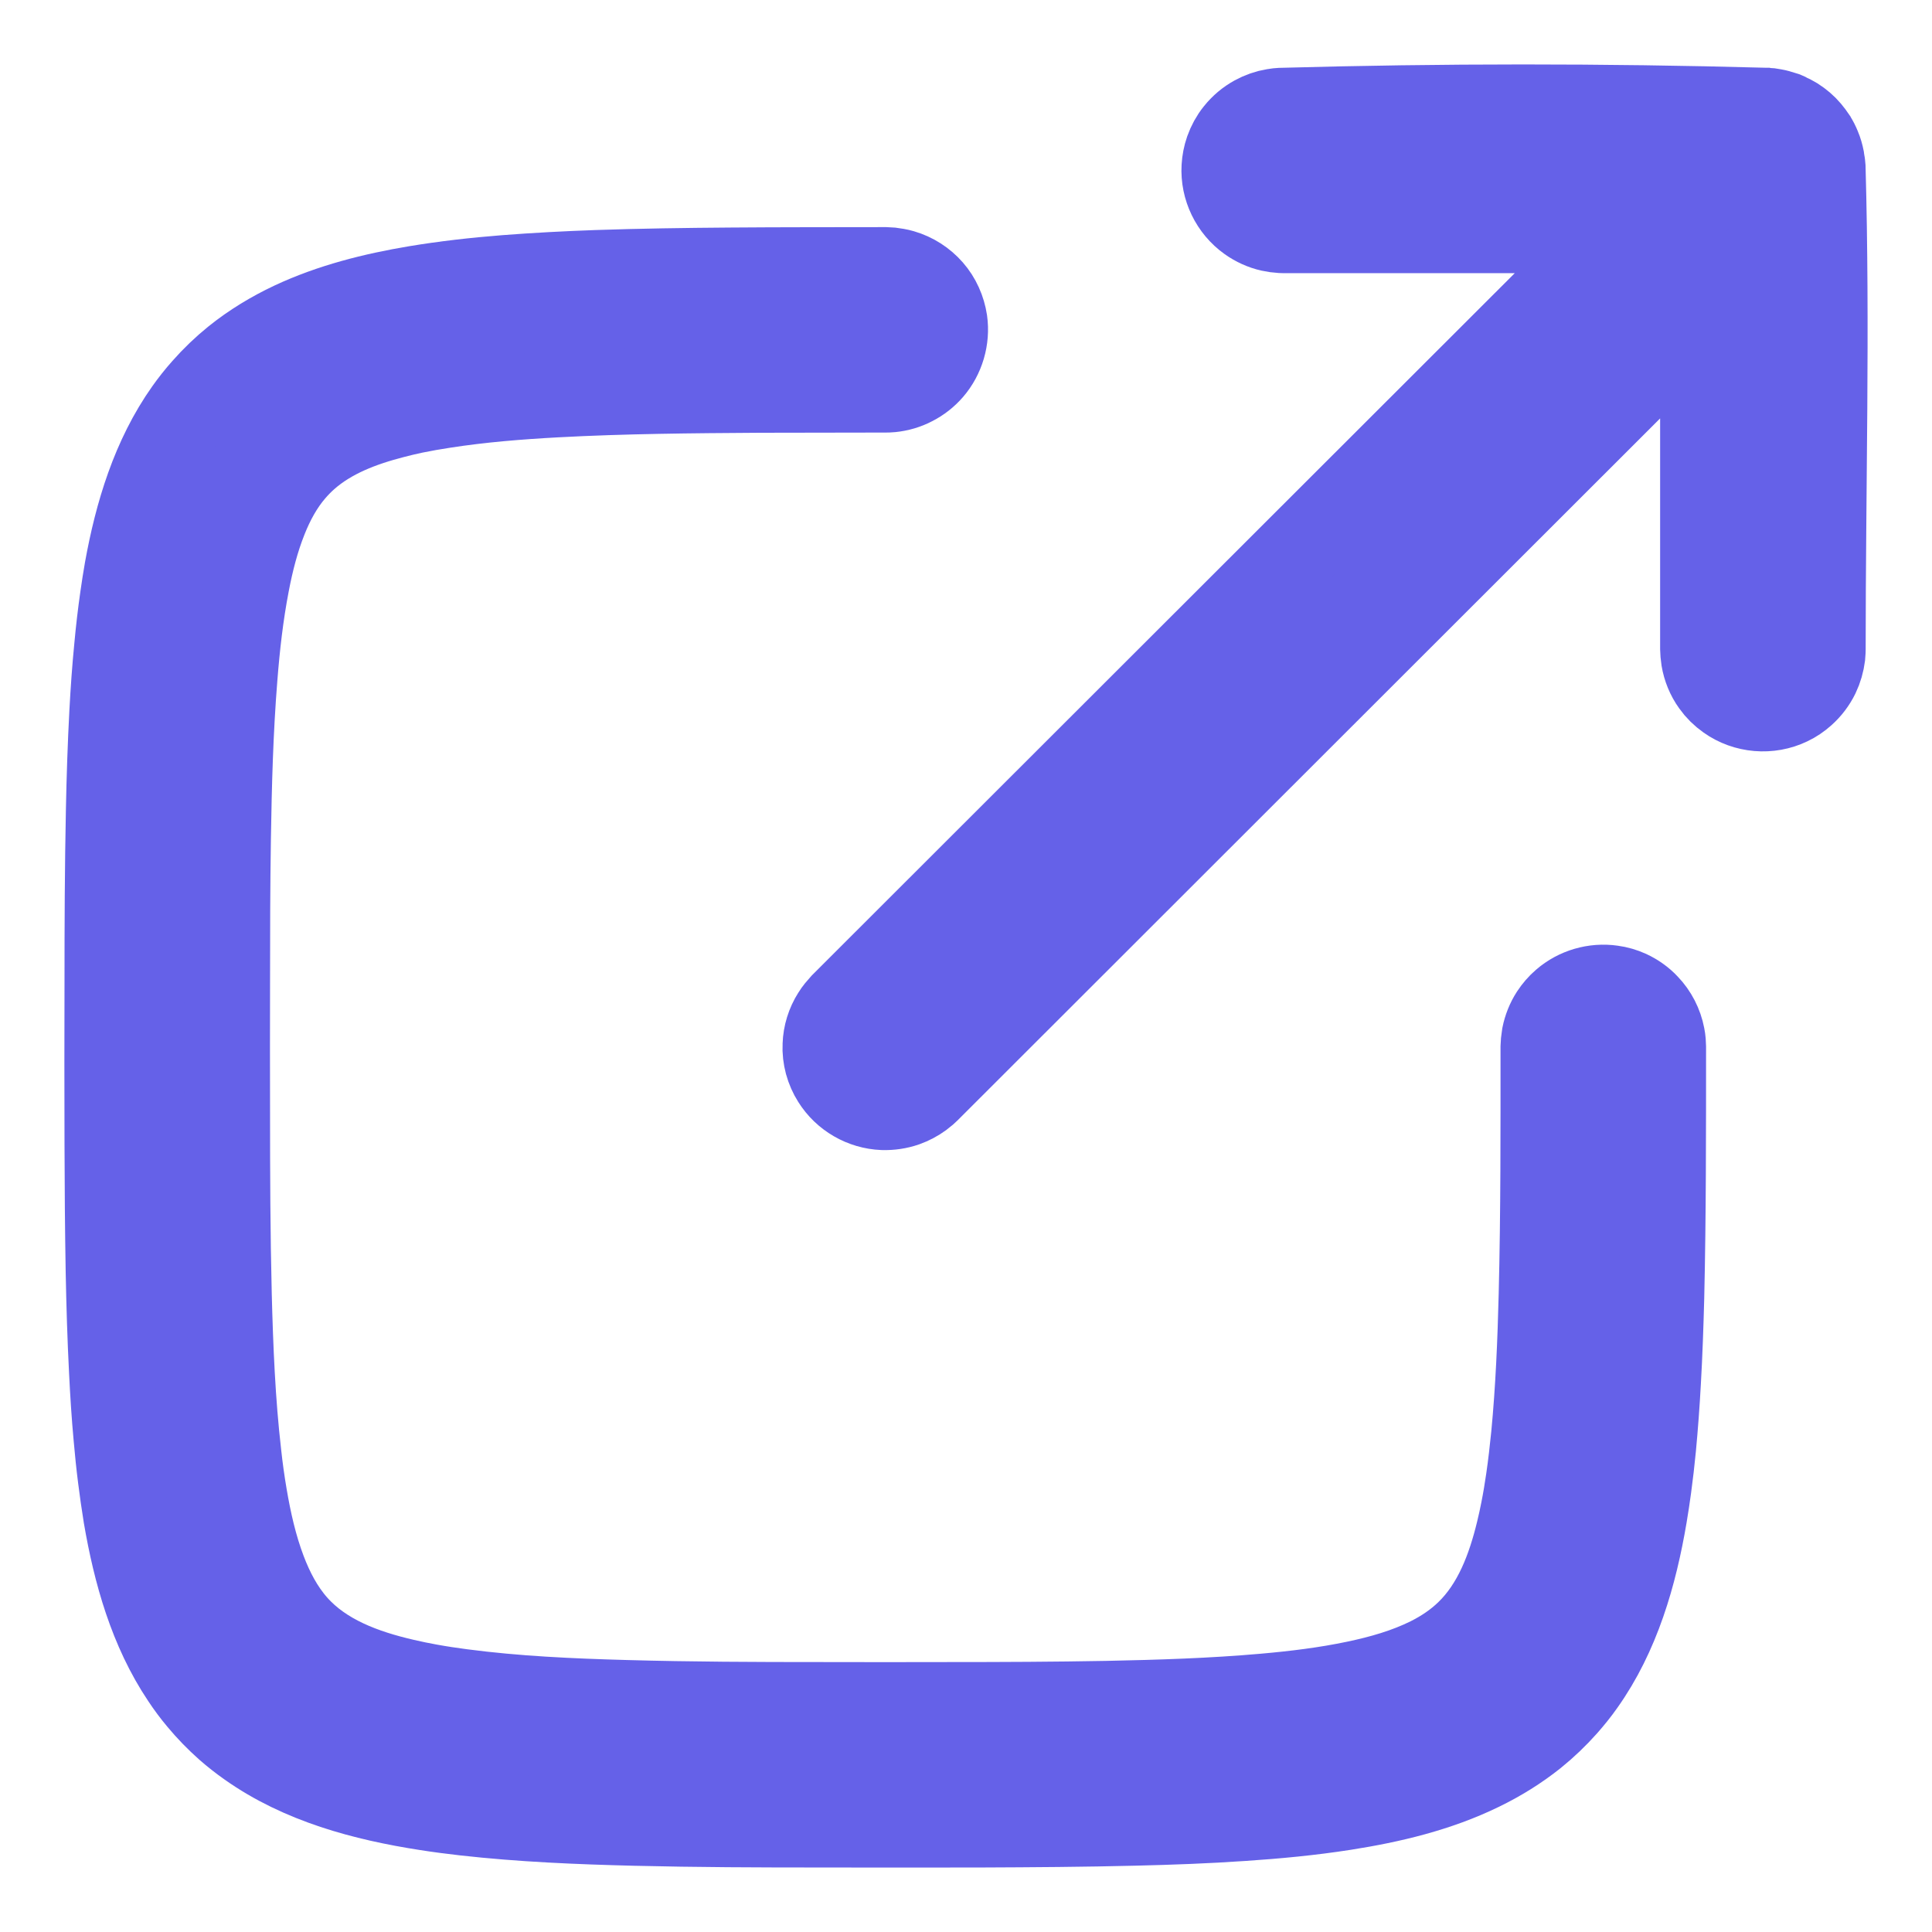 <svg width="18" height="18" viewBox="0 0 18 18" fill="none" xmlns="http://www.w3.org/2000/svg">
<mask id="path-1-outside-1_1022_2478" maskUnits="userSpaceOnUse" x="0" y="0" width="18" height="18" fill="black">
<rect fill="white" width="18" height="18"/>
<path fill-rule="evenodd" clip-rule="evenodd" d="M15.079 2.145H11.964L11.933 2.144C11.902 2.142 11.871 2.138 11.84 2.131C11.769 2.115 11.701 2.084 11.642 2.042C11.487 1.932 11.397 1.746 11.408 1.557C11.411 1.505 11.421 1.453 11.438 1.404C11.459 1.345 11.489 1.289 11.528 1.241C11.574 1.183 11.631 1.135 11.695 1.1C11.75 1.07 11.809 1.049 11.871 1.039C11.899 1.034 11.905 1.034 11.933 1.032C13.434 0.99 14.938 0.99 16.439 1.031H16.445L16.45 1.032H16.456C16.461 1.032 16.466 1.033 16.471 1.033L16.487 1.034C16.523 1.04 16.533 1.04 16.569 1.05C16.581 1.053 16.592 1.056 16.604 1.06L16.608 1.062L16.619 1.066L16.629 1.069L16.638 1.073L16.643 1.076C16.67 1.087 16.696 1.101 16.721 1.116C16.768 1.146 16.811 1.182 16.847 1.225C16.864 1.245 16.88 1.267 16.895 1.289L16.896 1.291C16.913 1.317 16.927 1.345 16.939 1.375C16.954 1.41 16.964 1.446 16.971 1.482L16.972 1.488C16.974 1.497 16.975 1.505 16.976 1.514C16.978 1.528 16.98 1.542 16.981 1.557C17.023 3.052 16.982 4.548 16.982 6.044C16.981 6.072 16.982 6.079 16.979 6.107C16.971 6.169 16.954 6.23 16.927 6.286C16.895 6.352 16.85 6.411 16.796 6.459C16.757 6.494 16.713 6.524 16.666 6.546C16.485 6.633 16.266 6.615 16.102 6.498C16.051 6.462 16.006 6.418 15.97 6.367C15.921 6.299 15.889 6.22 15.875 6.137C15.87 6.107 15.868 6.076 15.867 6.044V2.933L8.642 10.152C8.615 10.177 8.609 10.184 8.579 10.206C8.534 10.239 8.485 10.265 8.432 10.284C8.366 10.307 8.296 10.317 8.227 10.315C8.044 10.308 7.873 10.209 7.776 10.054C7.746 10.007 7.724 9.956 7.709 9.902C7.695 9.849 7.688 9.793 7.691 9.737C7.694 9.64 7.724 9.544 7.776 9.462C7.798 9.426 7.825 9.395 7.853 9.364L15.079 2.145Z"/>
<path d="M8.3 2.519C8.347 2.526 8.359 2.526 8.405 2.539C8.507 2.569 8.599 2.628 8.669 2.708C8.704 2.748 8.733 2.793 8.755 2.842C8.777 2.89 8.792 2.942 8.8 2.994C8.822 3.152 8.774 3.317 8.669 3.438C8.623 3.491 8.566 3.536 8.503 3.568C8.441 3.601 8.371 3.621 8.301 3.628C8.283 3.63 8.266 3.63 8.248 3.63C7.857 3.63 7.466 3.631 7.075 3.632C6.444 3.636 5.812 3.641 5.181 3.675C4.831 3.694 4.48 3.722 4.133 3.776C4.039 3.79 3.945 3.807 3.851 3.826C3.788 3.84 3.725 3.854 3.662 3.871C3.371 3.946 3.077 4.056 2.849 4.258C2.806 4.296 2.766 4.337 2.728 4.381C2.614 4.513 2.53 4.669 2.466 4.83C2.388 5.025 2.336 5.23 2.297 5.435C2.241 5.725 2.208 6.019 2.185 6.313C2.145 6.811 2.132 7.31 2.124 7.81C2.117 8.257 2.116 8.705 2.116 9.153C2.115 9.556 2.115 9.96 2.116 10.363C2.116 10.93 2.118 11.497 2.132 12.063C2.145 12.56 2.165 13.057 2.222 13.551C2.236 13.681 2.254 13.81 2.276 13.939C2.316 14.175 2.369 14.411 2.454 14.636C2.524 14.821 2.617 15 2.749 15.149C3.009 15.443 3.393 15.582 3.766 15.668C3.843 15.686 3.921 15.702 3.999 15.716C4.098 15.734 4.198 15.749 4.297 15.762C4.805 15.829 5.319 15.852 5.831 15.866C6.435 15.883 7.04 15.885 7.644 15.885C8.046 15.886 8.449 15.886 8.851 15.885C9.339 15.885 9.826 15.883 10.314 15.874C10.802 15.864 11.291 15.849 11.778 15.806C12.064 15.781 12.351 15.746 12.632 15.687C12.87 15.637 13.107 15.57 13.325 15.461C13.454 15.396 13.575 15.315 13.679 15.214C13.938 14.964 14.068 14.613 14.151 14.27C14.167 14.205 14.181 14.14 14.194 14.074C14.213 13.979 14.229 13.882 14.243 13.785C14.263 13.649 14.278 13.513 14.292 13.376C14.334 12.939 14.352 12.499 14.363 12.06C14.382 11.293 14.38 10.525 14.38 9.758L14.383 9.705C14.385 9.687 14.387 9.67 14.39 9.652C14.404 9.583 14.43 9.516 14.469 9.456C14.498 9.412 14.533 9.371 14.573 9.337C14.694 9.232 14.858 9.184 15.017 9.207C15.07 9.214 15.121 9.229 15.17 9.251C15.234 9.281 15.293 9.322 15.341 9.374C15.415 9.451 15.465 9.549 15.485 9.653C15.494 9.699 15.493 9.711 15.495 9.758C15.495 10.15 15.495 10.541 15.493 10.933C15.491 11.318 15.487 11.703 15.478 12.088C15.471 12.351 15.462 12.614 15.447 12.876C15.436 13.079 15.421 13.282 15.402 13.484C15.39 13.608 15.376 13.732 15.359 13.856C15.347 13.944 15.334 14.032 15.319 14.12C15.226 14.669 15.067 15.224 14.74 15.683C14.691 15.753 14.637 15.819 14.581 15.883C14.492 15.983 14.395 16.076 14.291 16.16C14.137 16.283 13.969 16.387 13.792 16.473C13.395 16.667 12.958 16.771 12.523 16.839C12.209 16.888 11.892 16.918 11.575 16.939C11.243 16.962 10.91 16.974 10.577 16.982C10.099 16.994 9.62 16.997 9.142 16.999C8.642 17 8.143 17 7.643 16.999C7.068 16.999 6.493 16.997 5.918 16.983C5.39 16.97 4.86 16.948 4.334 16.889C4.213 16.875 4.093 16.86 3.973 16.841C3.394 16.751 2.806 16.595 2.322 16.252C2.252 16.203 2.185 16.15 2.121 16.094C2.03 16.013 1.945 15.926 1.867 15.832C1.812 15.767 1.761 15.698 1.714 15.627C1.414 15.18 1.266 14.65 1.176 14.125C1.157 14.007 1.14 13.889 1.125 13.77C1.109 13.644 1.096 13.517 1.085 13.391C1.066 13.185 1.053 12.98 1.043 12.774C1.027 12.465 1.018 12.157 1.012 11.849C1.005 11.45 1.002 11.052 1.001 10.654C0.999 10.153 1 9.653 1.001 9.152C1.001 8.616 1.003 8.081 1.014 7.545C1.02 7.242 1.03 6.939 1.046 6.636C1.057 6.433 1.071 6.231 1.091 6.029C1.105 5.875 1.123 5.72 1.145 5.567C1.157 5.48 1.171 5.394 1.186 5.307C1.28 4.787 1.437 4.265 1.746 3.829C1.795 3.76 1.848 3.693 1.905 3.629C1.993 3.529 2.09 3.436 2.194 3.352C2.357 3.221 2.537 3.112 2.726 3.023C3.089 2.853 3.481 2.755 3.875 2.689C4.151 2.643 4.43 2.612 4.708 2.59C4.992 2.568 5.276 2.553 5.561 2.543C5.973 2.529 6.385 2.523 6.797 2.52C7.281 2.516 7.764 2.517 8.247 2.516C8.265 2.517 8.283 2.518 8.3 2.519Z"/>
</mask>
<path fill-rule="evenodd" clip-rule="evenodd" d="M15.079 2.145H11.964L11.933 2.144C11.902 2.142 11.871 2.138 11.84 2.131C11.769 2.115 11.701 2.084 11.642 2.042C11.487 1.932 11.397 1.746 11.408 1.557C11.411 1.505 11.421 1.453 11.438 1.404C11.459 1.345 11.489 1.289 11.528 1.241C11.574 1.183 11.631 1.135 11.695 1.1C11.75 1.07 11.809 1.049 11.871 1.039C11.899 1.034 11.905 1.034 11.933 1.032C13.434 0.99 14.938 0.99 16.439 1.031H16.445L16.45 1.032H16.456C16.461 1.032 16.466 1.033 16.471 1.033L16.487 1.034C16.523 1.04 16.533 1.04 16.569 1.05C16.581 1.053 16.592 1.056 16.604 1.06L16.608 1.062L16.619 1.066L16.629 1.069L16.638 1.073L16.643 1.076C16.67 1.087 16.696 1.101 16.721 1.116C16.768 1.146 16.811 1.182 16.847 1.225C16.864 1.245 16.88 1.267 16.895 1.289L16.896 1.291C16.913 1.317 16.927 1.345 16.939 1.375C16.954 1.41 16.964 1.446 16.971 1.482L16.972 1.488C16.974 1.497 16.975 1.505 16.976 1.514C16.978 1.528 16.98 1.542 16.981 1.557C17.023 3.052 16.982 4.548 16.982 6.044C16.981 6.072 16.982 6.079 16.979 6.107C16.971 6.169 16.954 6.23 16.927 6.286C16.895 6.352 16.85 6.411 16.796 6.459C16.757 6.494 16.713 6.524 16.666 6.546C16.485 6.633 16.266 6.615 16.102 6.498C16.051 6.462 16.006 6.418 15.97 6.367C15.921 6.299 15.889 6.22 15.875 6.137C15.87 6.107 15.868 6.076 15.867 6.044V2.933L8.642 10.152C8.615 10.177 8.609 10.184 8.579 10.206C8.534 10.239 8.485 10.265 8.432 10.284C8.366 10.307 8.296 10.317 8.227 10.315C8.044 10.308 7.873 10.209 7.776 10.054C7.746 10.007 7.724 9.956 7.709 9.902C7.695 9.849 7.688 9.793 7.691 9.737C7.694 9.64 7.724 9.544 7.776 9.462C7.798 9.426 7.825 9.395 7.853 9.364L15.079 2.145Z" fill="#6561E8"/>
<path d="M8.3 2.519C8.347 2.526 8.359 2.526 8.405 2.539C8.507 2.569 8.599 2.628 8.669 2.708C8.704 2.748 8.733 2.793 8.755 2.842C8.777 2.89 8.792 2.942 8.8 2.994C8.822 3.152 8.774 3.317 8.669 3.438C8.623 3.491 8.566 3.536 8.503 3.568C8.441 3.601 8.371 3.621 8.301 3.628C8.283 3.63 8.266 3.63 8.248 3.63C7.857 3.63 7.466 3.631 7.075 3.632C6.444 3.636 5.812 3.641 5.181 3.675C4.831 3.694 4.48 3.722 4.133 3.776C4.039 3.79 3.945 3.807 3.851 3.826C3.788 3.84 3.725 3.854 3.662 3.871C3.371 3.946 3.077 4.056 2.849 4.258C2.806 4.296 2.766 4.337 2.728 4.381C2.614 4.513 2.53 4.669 2.466 4.83C2.388 5.025 2.336 5.23 2.297 5.435C2.241 5.725 2.208 6.019 2.185 6.313C2.145 6.811 2.132 7.31 2.124 7.81C2.117 8.257 2.116 8.705 2.116 9.153C2.115 9.556 2.115 9.96 2.116 10.363C2.116 10.93 2.118 11.497 2.132 12.063C2.145 12.56 2.165 13.057 2.222 13.551C2.236 13.681 2.254 13.81 2.276 13.939C2.316 14.175 2.369 14.411 2.454 14.636C2.524 14.821 2.617 15 2.749 15.149C3.009 15.443 3.393 15.582 3.766 15.668C3.843 15.686 3.921 15.702 3.999 15.716C4.098 15.734 4.198 15.749 4.297 15.762C4.805 15.829 5.319 15.852 5.831 15.866C6.435 15.883 7.04 15.885 7.644 15.885C8.046 15.886 8.449 15.886 8.851 15.885C9.339 15.885 9.826 15.883 10.314 15.874C10.802 15.864 11.291 15.849 11.778 15.806C12.064 15.781 12.351 15.746 12.632 15.687C12.87 15.637 13.107 15.57 13.325 15.461C13.454 15.396 13.575 15.315 13.679 15.214C13.938 14.964 14.068 14.613 14.151 14.27C14.167 14.205 14.181 14.14 14.194 14.074C14.213 13.979 14.229 13.882 14.243 13.785C14.263 13.649 14.278 13.513 14.292 13.376C14.334 12.939 14.352 12.499 14.363 12.06C14.382 11.293 14.38 10.525 14.38 9.758L14.383 9.705C14.385 9.687 14.387 9.67 14.39 9.652C14.404 9.583 14.43 9.516 14.469 9.456C14.498 9.412 14.533 9.371 14.573 9.337C14.694 9.232 14.858 9.184 15.017 9.207C15.07 9.214 15.121 9.229 15.17 9.251C15.234 9.281 15.293 9.322 15.341 9.374C15.415 9.451 15.465 9.549 15.485 9.653C15.494 9.699 15.493 9.711 15.495 9.758C15.495 10.15 15.495 10.541 15.493 10.933C15.491 11.318 15.487 11.703 15.478 12.088C15.471 12.351 15.462 12.614 15.447 12.876C15.436 13.079 15.421 13.282 15.402 13.484C15.39 13.608 15.376 13.732 15.359 13.856C15.347 13.944 15.334 14.032 15.319 14.12C15.226 14.669 15.067 15.224 14.74 15.683C14.691 15.753 14.637 15.819 14.581 15.883C14.492 15.983 14.395 16.076 14.291 16.16C14.137 16.283 13.969 16.387 13.792 16.473C13.395 16.667 12.958 16.771 12.523 16.839C12.209 16.888 11.892 16.918 11.575 16.939C11.243 16.962 10.91 16.974 10.577 16.982C10.099 16.994 9.62 16.997 9.142 16.999C8.642 17 8.143 17 7.643 16.999C7.068 16.999 6.493 16.997 5.918 16.983C5.39 16.97 4.86 16.948 4.334 16.889C4.213 16.875 4.093 16.86 3.973 16.841C3.394 16.751 2.806 16.595 2.322 16.252C2.252 16.203 2.185 16.15 2.121 16.094C2.03 16.013 1.945 15.926 1.867 15.832C1.812 15.767 1.761 15.698 1.714 15.627C1.414 15.18 1.266 14.65 1.176 14.125C1.157 14.007 1.14 13.889 1.125 13.77C1.109 13.644 1.096 13.517 1.085 13.391C1.066 13.185 1.053 12.98 1.043 12.774C1.027 12.465 1.018 12.157 1.012 11.849C1.005 11.45 1.002 11.052 1.001 10.654C0.999 10.153 1 9.653 1.001 9.152C1.001 8.616 1.003 8.081 1.014 7.545C1.02 7.242 1.03 6.939 1.046 6.636C1.057 6.433 1.071 6.231 1.091 6.029C1.105 5.875 1.123 5.72 1.145 5.567C1.157 5.48 1.171 5.394 1.186 5.307C1.28 4.787 1.437 4.265 1.746 3.829C1.795 3.76 1.848 3.693 1.905 3.629C1.993 3.529 2.09 3.436 2.194 3.352C2.357 3.221 2.537 3.112 2.726 3.023C3.089 2.853 3.481 2.755 3.875 2.689C4.151 2.643 4.43 2.612 4.708 2.59C4.992 2.568 5.276 2.553 5.561 2.543C5.973 2.529 6.385 2.523 6.797 2.52C7.281 2.516 7.764 2.517 8.247 2.516C8.265 2.517 8.283 2.518 8.3 2.519Z" fill="#6561E8"/>
<path fill-rule="evenodd" clip-rule="evenodd" d="M15.079 2.145H11.964L11.933 2.144C11.902 2.142 11.871 2.138 11.84 2.131C11.769 2.115 11.701 2.084 11.642 2.042C11.487 1.932 11.397 1.746 11.408 1.557C11.411 1.505 11.421 1.453 11.438 1.404C11.459 1.345 11.489 1.289 11.528 1.241C11.574 1.183 11.631 1.135 11.695 1.1C11.75 1.07 11.809 1.049 11.871 1.039C11.899 1.034 11.905 1.034 11.933 1.032C13.434 0.99 14.938 0.99 16.439 1.031H16.445L16.45 1.032H16.456C16.461 1.032 16.466 1.033 16.471 1.033L16.487 1.034C16.523 1.04 16.533 1.04 16.569 1.05C16.581 1.053 16.592 1.056 16.604 1.06L16.608 1.062L16.619 1.066L16.629 1.069L16.638 1.073L16.643 1.076C16.67 1.087 16.696 1.101 16.721 1.116C16.768 1.146 16.811 1.182 16.847 1.225C16.864 1.245 16.88 1.267 16.895 1.289L16.896 1.291C16.913 1.317 16.927 1.345 16.939 1.375C16.954 1.41 16.964 1.446 16.971 1.482L16.972 1.488C16.974 1.497 16.975 1.505 16.976 1.514C16.978 1.528 16.98 1.542 16.981 1.557C17.023 3.052 16.982 4.548 16.982 6.044C16.981 6.072 16.982 6.079 16.979 6.107C16.971 6.169 16.954 6.23 16.927 6.286C16.895 6.352 16.85 6.411 16.796 6.459C16.757 6.494 16.713 6.524 16.666 6.546C16.485 6.633 16.266 6.615 16.102 6.498C16.051 6.462 16.006 6.418 15.97 6.367C15.921 6.299 15.889 6.22 15.875 6.137C15.87 6.107 15.868 6.076 15.867 6.044V2.933L8.642 10.152C8.615 10.177 8.609 10.184 8.579 10.206C8.534 10.239 8.485 10.265 8.432 10.284C8.366 10.307 8.296 10.317 8.227 10.315C8.044 10.308 7.873 10.209 7.776 10.054C7.746 10.007 7.724 9.956 7.709 9.902C7.695 9.849 7.688 9.793 7.691 9.737C7.694 9.64 7.724 9.544 7.776 9.462C7.798 9.426 7.825 9.395 7.853 9.364L15.079 2.145Z" stroke="#6561E8" stroke-width="0.8" mask="url(#path-1-outside-1_1022_2478)"/>
<path d="M8.3 2.519C8.347 2.526 8.359 2.526 8.405 2.539C8.507 2.569 8.599 2.628 8.669 2.708C8.704 2.748 8.733 2.793 8.755 2.842C8.777 2.89 8.792 2.942 8.8 2.994C8.822 3.152 8.774 3.317 8.669 3.438C8.623 3.491 8.566 3.536 8.503 3.568C8.441 3.601 8.371 3.621 8.301 3.628C8.283 3.63 8.266 3.63 8.248 3.63C7.857 3.63 7.466 3.631 7.075 3.632C6.444 3.636 5.812 3.641 5.181 3.675C4.831 3.694 4.48 3.722 4.133 3.776C4.039 3.79 3.945 3.807 3.851 3.826C3.788 3.84 3.725 3.854 3.662 3.871C3.371 3.946 3.077 4.056 2.849 4.258C2.806 4.296 2.766 4.337 2.728 4.381C2.614 4.513 2.53 4.669 2.466 4.83C2.388 5.025 2.336 5.23 2.297 5.435C2.241 5.725 2.208 6.019 2.185 6.313C2.145 6.811 2.132 7.31 2.124 7.81C2.117 8.257 2.116 8.705 2.116 9.153C2.115 9.556 2.115 9.96 2.116 10.363C2.116 10.93 2.118 11.497 2.132 12.063C2.145 12.56 2.165 13.057 2.222 13.551C2.236 13.681 2.254 13.81 2.276 13.939C2.316 14.175 2.369 14.411 2.454 14.636C2.524 14.821 2.617 15 2.749 15.149C3.009 15.443 3.393 15.582 3.766 15.668C3.843 15.686 3.921 15.702 3.999 15.716C4.098 15.734 4.198 15.749 4.297 15.762C4.805 15.829 5.319 15.852 5.831 15.866C6.435 15.883 7.04 15.885 7.644 15.885C8.046 15.886 8.449 15.886 8.851 15.885C9.339 15.885 9.826 15.883 10.314 15.874C10.802 15.864 11.291 15.849 11.778 15.806C12.064 15.781 12.351 15.746 12.632 15.687C12.87 15.637 13.107 15.57 13.325 15.461C13.454 15.396 13.575 15.315 13.679 15.214C13.938 14.964 14.068 14.613 14.151 14.27C14.167 14.205 14.181 14.14 14.194 14.074C14.213 13.979 14.229 13.882 14.243 13.785C14.263 13.649 14.278 13.513 14.292 13.376C14.334 12.939 14.352 12.499 14.363 12.06C14.382 11.293 14.38 10.525 14.38 9.758L14.383 9.705C14.385 9.687 14.387 9.67 14.39 9.652C14.404 9.583 14.43 9.516 14.469 9.456C14.498 9.412 14.533 9.371 14.573 9.337C14.694 9.232 14.858 9.184 15.017 9.207C15.07 9.214 15.121 9.229 15.17 9.251C15.234 9.281 15.293 9.322 15.341 9.374C15.415 9.451 15.465 9.549 15.485 9.653C15.494 9.699 15.493 9.711 15.495 9.758C15.495 10.15 15.495 10.541 15.493 10.933C15.491 11.318 15.487 11.703 15.478 12.088C15.471 12.351 15.462 12.614 15.447 12.876C15.436 13.079 15.421 13.282 15.402 13.484C15.39 13.608 15.376 13.732 15.359 13.856C15.347 13.944 15.334 14.032 15.319 14.12C15.226 14.669 15.067 15.224 14.74 15.683C14.691 15.753 14.637 15.819 14.581 15.883C14.492 15.983 14.395 16.076 14.291 16.16C14.137 16.283 13.969 16.387 13.792 16.473C13.395 16.667 12.958 16.771 12.523 16.839C12.209 16.888 11.892 16.918 11.575 16.939C11.243 16.962 10.91 16.974 10.577 16.982C10.099 16.994 9.62 16.997 9.142 16.999C8.642 17 8.143 17 7.643 16.999C7.068 16.999 6.493 16.997 5.918 16.983C5.39 16.97 4.86 16.948 4.334 16.889C4.213 16.875 4.093 16.86 3.973 16.841C3.394 16.751 2.806 16.595 2.322 16.252C2.252 16.203 2.185 16.15 2.121 16.094C2.03 16.013 1.945 15.926 1.867 15.832C1.812 15.767 1.761 15.698 1.714 15.627C1.414 15.18 1.266 14.65 1.176 14.125C1.157 14.007 1.14 13.889 1.125 13.77C1.109 13.644 1.096 13.517 1.085 13.391C1.066 13.185 1.053 12.98 1.043 12.774C1.027 12.465 1.018 12.157 1.012 11.849C1.005 11.45 1.002 11.052 1.001 10.654C0.999 10.153 1 9.653 1.001 9.152C1.001 8.616 1.003 8.081 1.014 7.545C1.02 7.242 1.03 6.939 1.046 6.636C1.057 6.433 1.071 6.231 1.091 6.029C1.105 5.875 1.123 5.72 1.145 5.567C1.157 5.48 1.171 5.394 1.186 5.307C1.28 4.787 1.437 4.265 1.746 3.829C1.795 3.76 1.848 3.693 1.905 3.629C1.993 3.529 2.09 3.436 2.194 3.352C2.357 3.221 2.537 3.112 2.726 3.023C3.089 2.853 3.481 2.755 3.875 2.689C4.151 2.643 4.43 2.612 4.708 2.59C4.992 2.568 5.276 2.553 5.561 2.543C5.973 2.529 6.385 2.523 6.797 2.52C7.281 2.516 7.764 2.517 8.247 2.516C8.265 2.517 8.283 2.518 8.3 2.519Z" stroke="#6561E8" stroke-width="0.8" mask="url(#path-1-outside-1_1022_2478)"/>
</svg>
